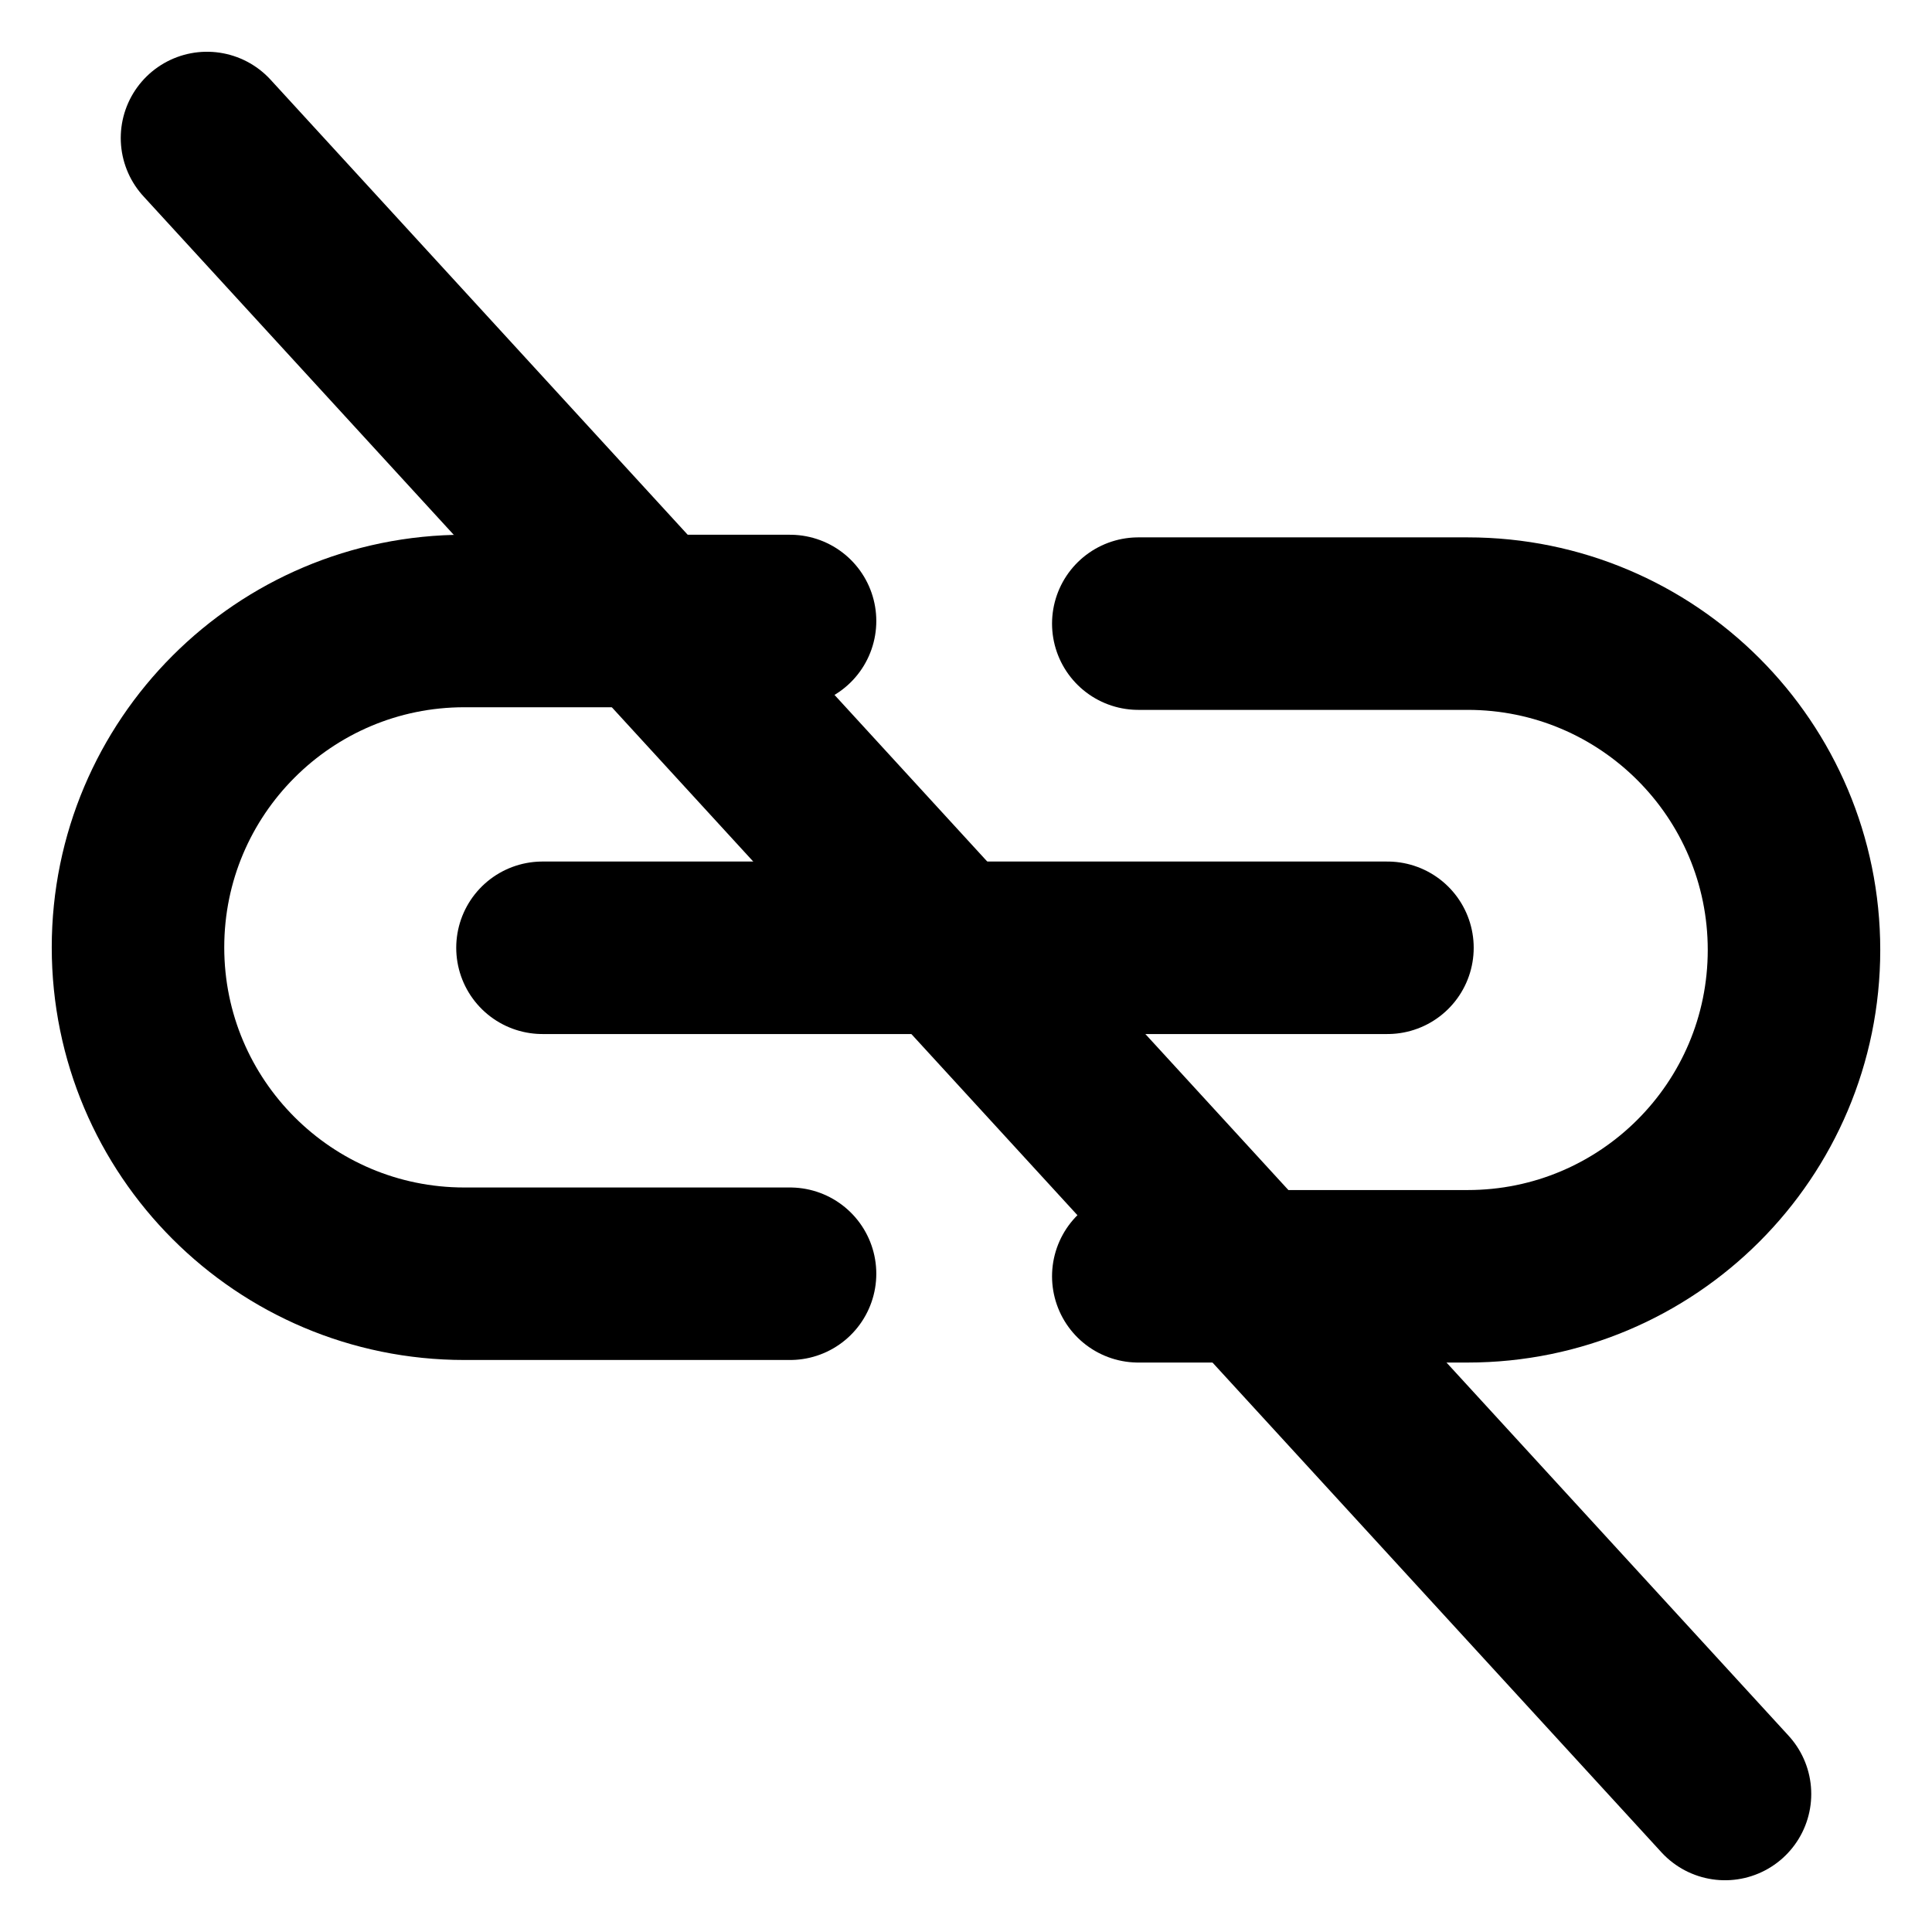 <svg width="28" height="28" viewBox="0 0 28 28" fill="none" xmlns="http://www.w3.org/2000/svg">
<path d="M11.45 9L6.73 9C4.118 9 2 11.118 2 13.73V13.73C2 16.342 4.118 18.46 6.73 18.46L11.45 18.46" stroke="black" stroke-width="2.5" stroke-linecap="round" stroke-linejoin="round" fill="none"/>
<path d="M16.497 18.497L21.27 18.497C23.882 18.497 26 16.38 26 13.767V13.767C26 11.155 23.882 9.038 21.27 9.038L16.497 9.038" stroke="black" stroke-width="2.5" stroke-linecap="round" stroke-linejoin="round" fill="none"/>
<path d="M20.108 13.736L7.862 13.736" stroke="black" stroke-width="2.5" stroke-linecap="round" stroke-linejoin="round" fill="none"/>
<path d="M3 2L25 26" stroke="black" stroke-width="2.5" stroke-linecap="round" stroke-linejoin="round" fill="none"/>
</svg>
